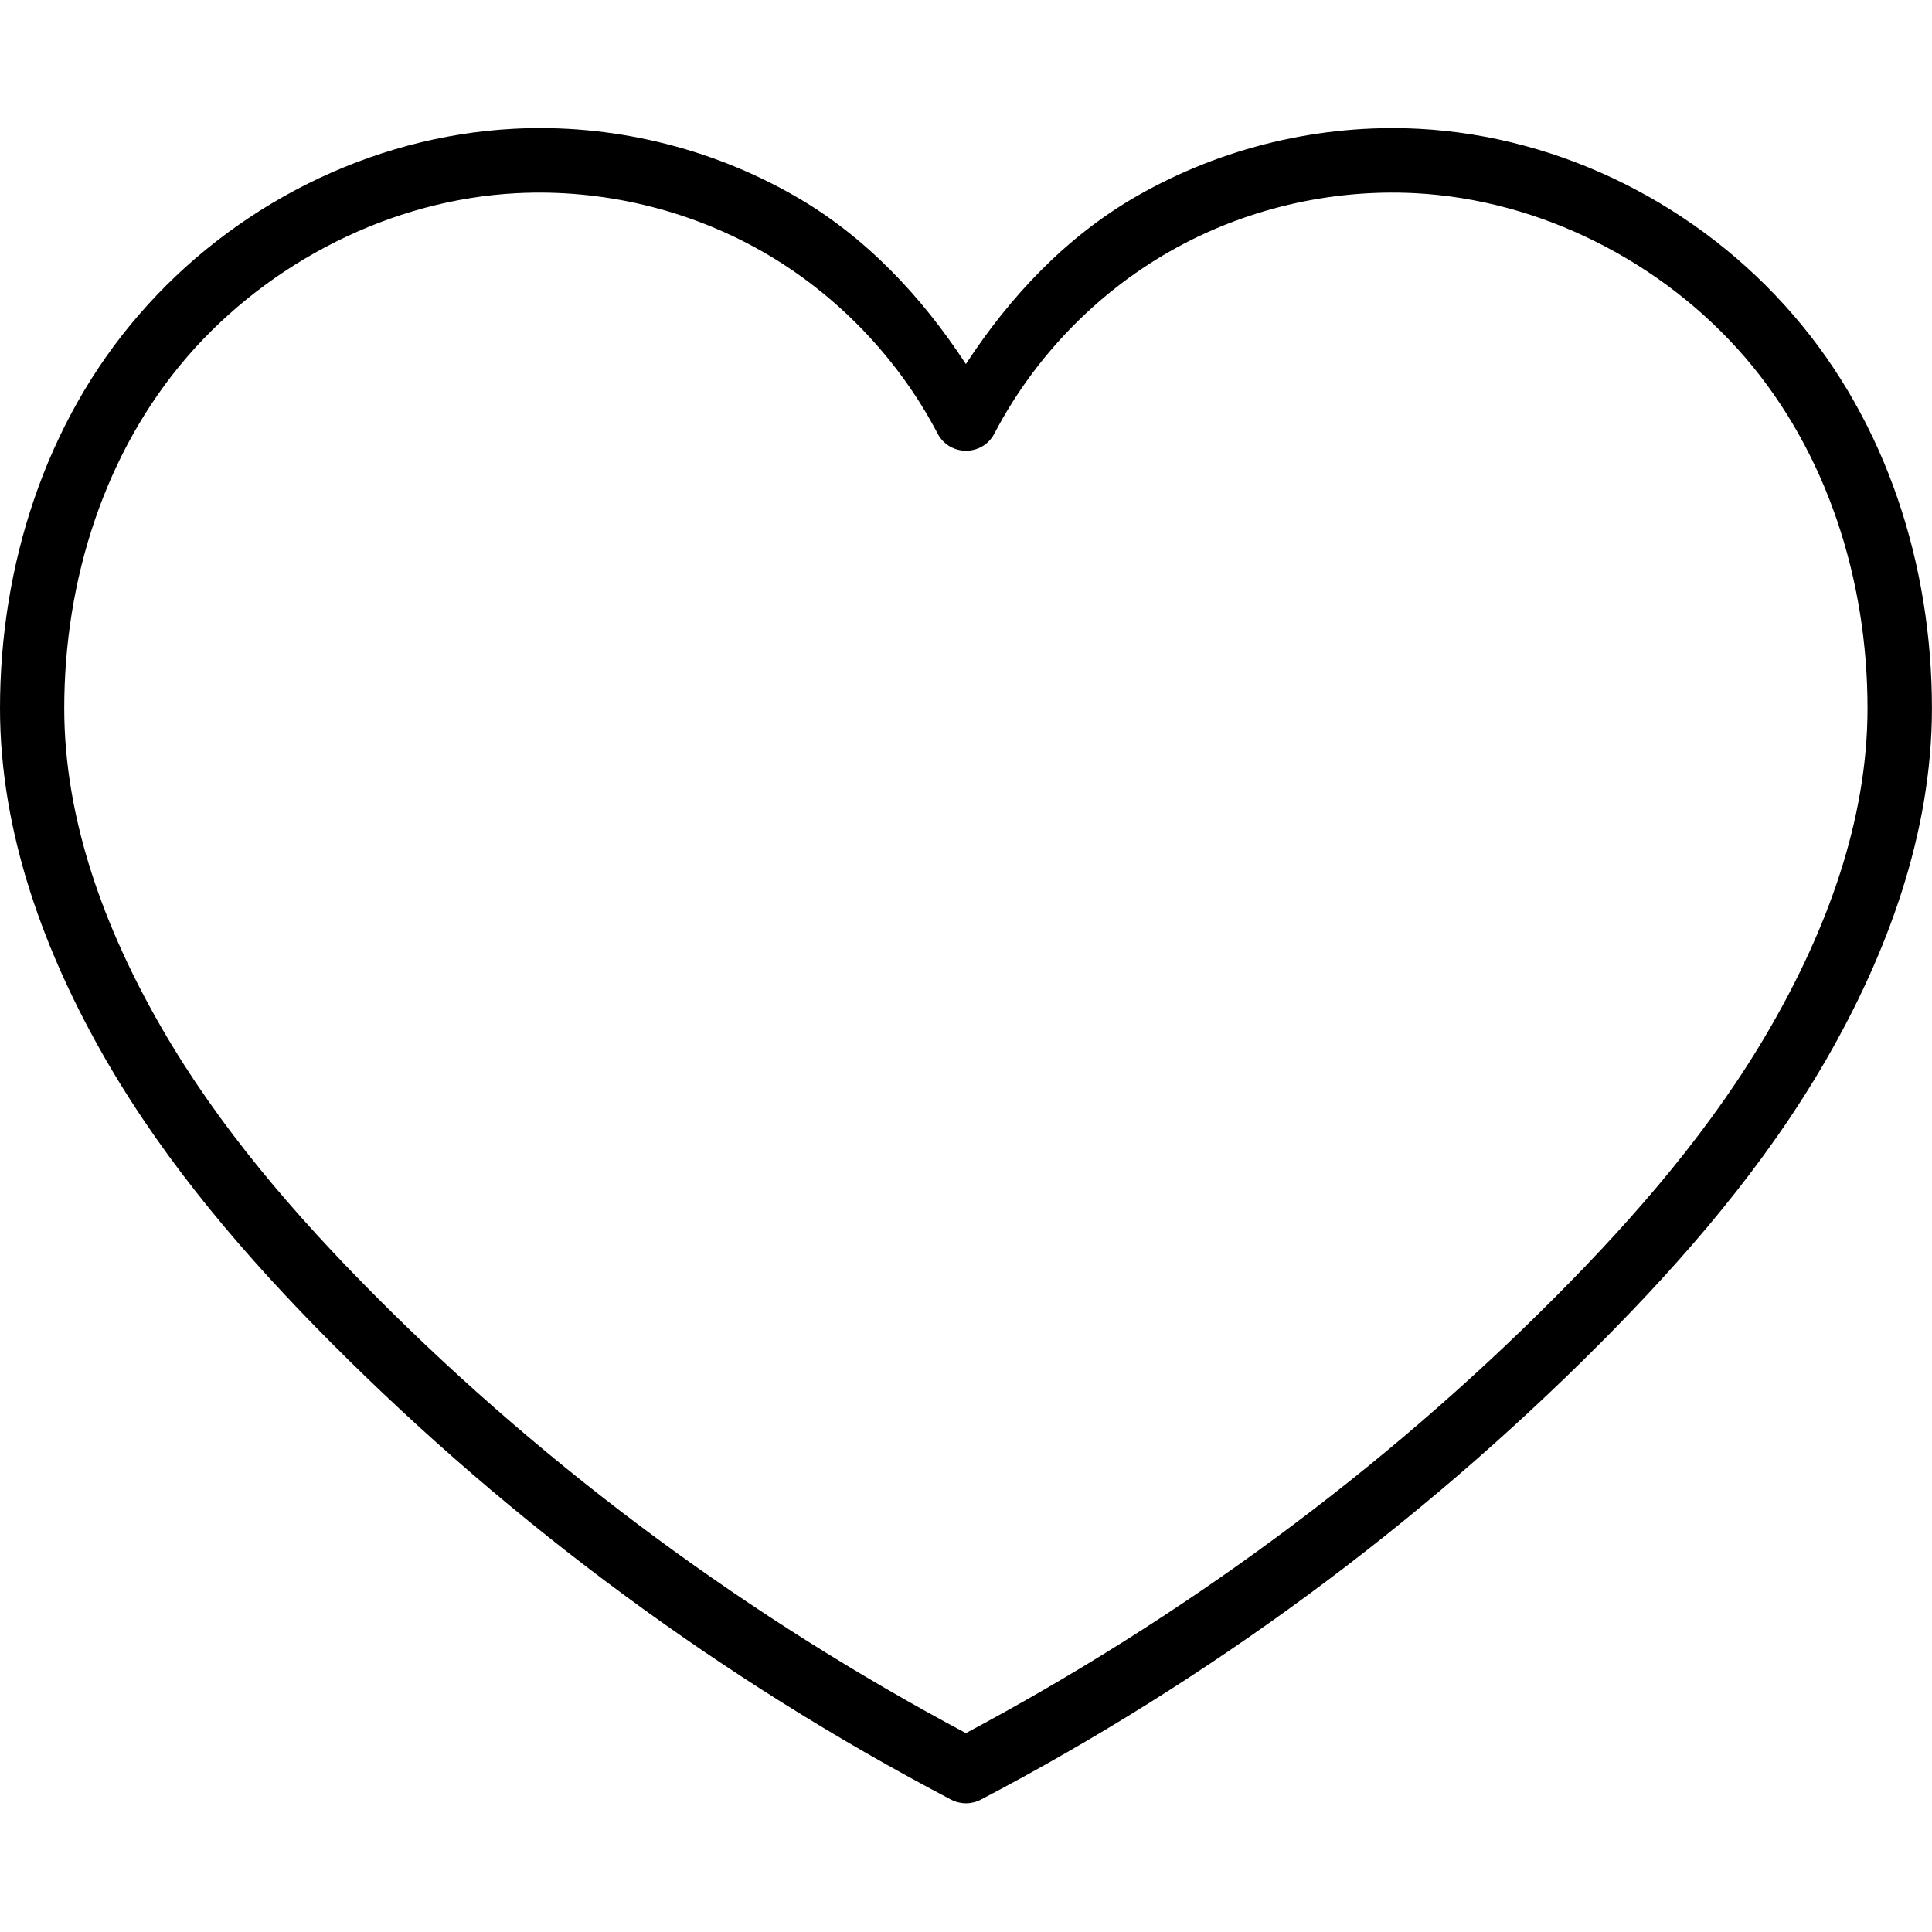 <!-- Generated by IcoMoon.io -->
<svg version="1.1" xmlns="http://www.w3.org/2000/svg" width="32" height="32" viewBox="0 0 32 32">
<title>mbri-hearth</title>
<path d="M8.507 2.133c-2.384 0.124-4.656 1.283-6.208 3.083-1.552 1.792-2.299 4.156-2.299 6.517 0 2.067 0.743 4.070 1.756 5.824 1.013 1.754 2.336 3.282 3.733 4.687 3.012 3.022 6.485 5.581 10.263 7.563 0.155 0.081 0.341 0.081 0.495 0 3.779-1.982 7.251-4.541 10.263-7.563 1.397-1.405 2.72-2.933 3.733-4.686 1.013-1.754 1.756-3.756 1.756-5.825 0-2.368-0.747-4.723-2.298-6.517-1.553-1.801-3.825-2.96-6.208-3.083-1.617-0.083-3.248 0.305-4.653 1.109-1.17 0.668-2.107 1.662-2.842 2.788-0.736-1.126-1.671-2.121-2.842-2.789-1.404-0.804-3.036-1.194-4.651-1.108zM8.56 3.2c1.408-0.073 2.843 0.267 4.067 0.966s2.247 1.762 2.901 3.012c0.198 0.384 0.745 0.384 0.944 0 0.653-1.25 1.675-2.313 2.901-3.012 1.223-0.7 2.656-1.039 4.066-0.966 2.071 0.107 4.093 1.133 5.456 2.709 1.365 1.582 2.037 3.691 2.037 5.824 0 1.845-0.67 3.659-1.613 5.291-0.944 1.637-2.202 3.098-3.565 4.465-2.865 2.877-6.174 5.307-9.756 7.217-3.582-1.909-6.891-4.341-9.756-7.217-1.363-1.367-2.621-2.827-3.565-4.464-0.943-1.633-1.613-3.446-1.613-5.292 0-2.133 0.672-4.243 2.037-5.824 1.363-1.575 3.385-2.603 5.456-2.709z"></path>
</svg>
